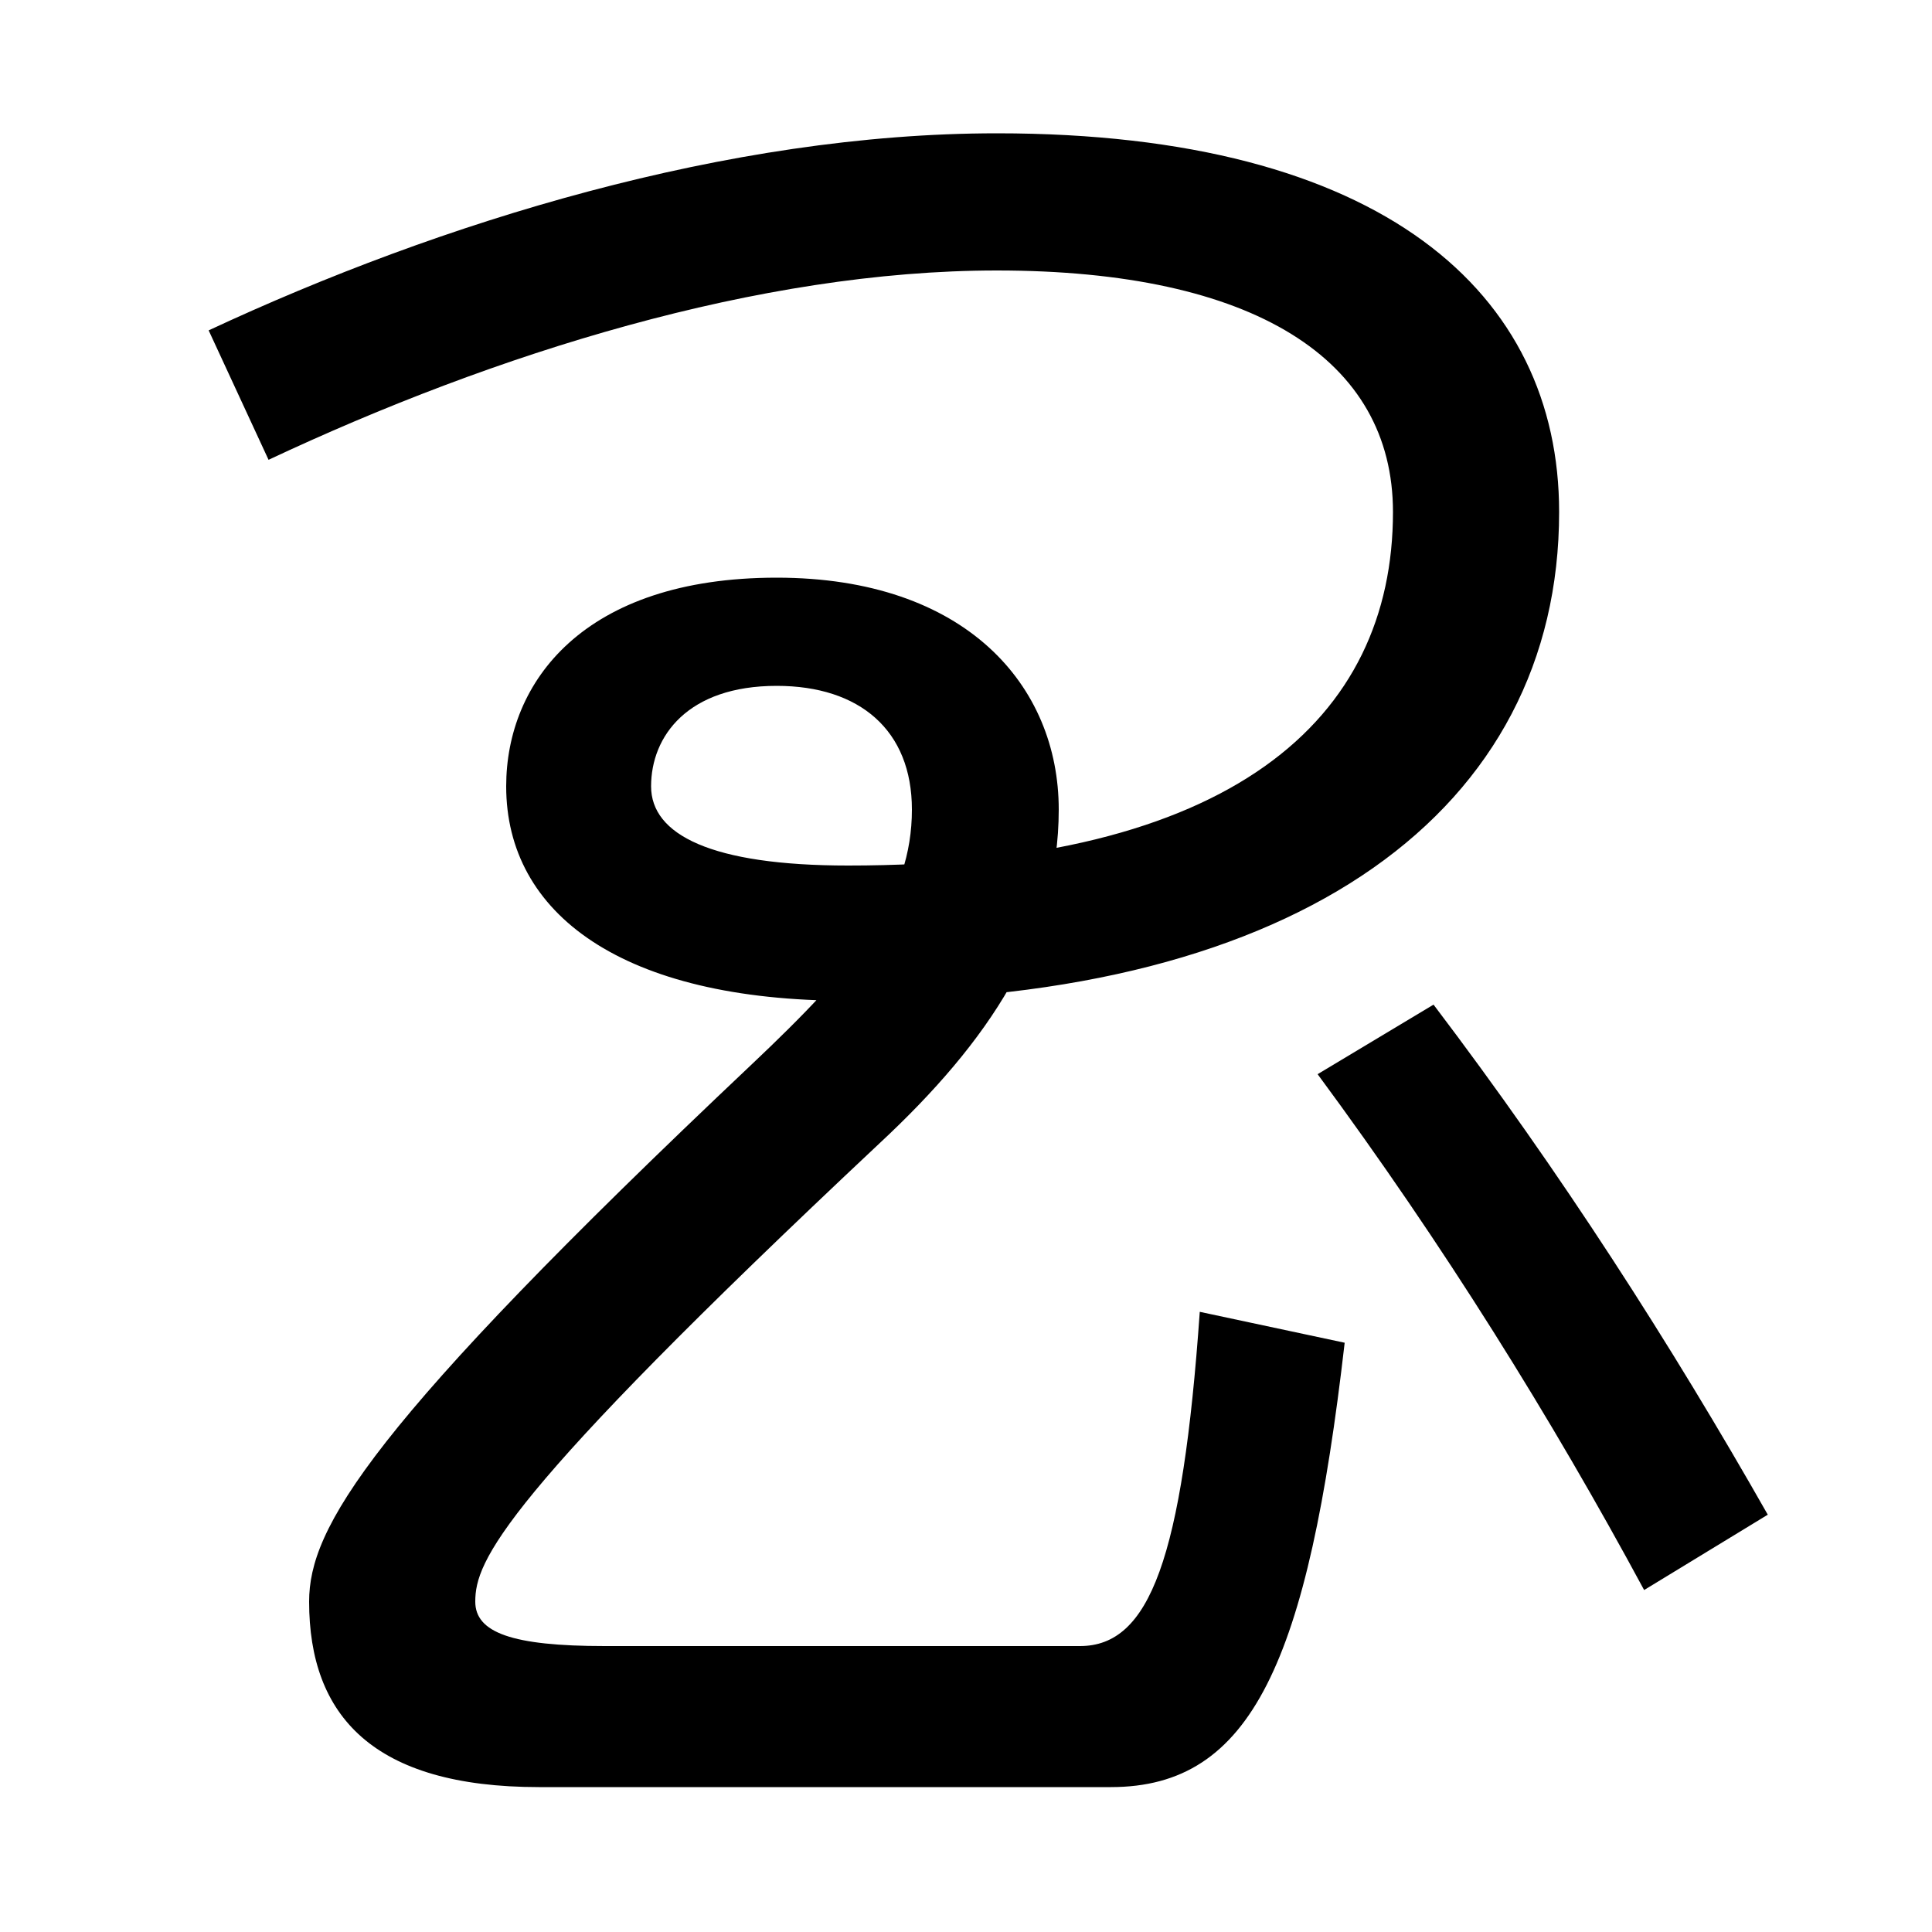 <svg xmlns="http://www.w3.org/2000/svg" width="1000" height="1000"><path d="M851 57 915 96C865 184 808 273 742 360L682 324C747 236 803 146 851 57ZM108 709 139 642C256 697 393 740 516 740C649 740 721 694 721 615C721 508 638 432 439 432C368 432 337 448 337 473C337 499 356 525 402 525C445 525 472 502 472 461C472 415 444 381 389 329C190 141 160 89 160 51C160 -8 193 -45 279 -45H575C648 -45 677 20 696 185L621 201C612 73 595 28 559 28H313C265 28 246 35 246 51C246 72 259 104 455 288C512 341 548 395 548 461C548 525 500 581 402 581C302 581 262 527 262 473C262 407 322 362 439 362C673 362 807 461 807 615C807 728 716 811 516 811C377 811 228 765 108 709Z" transform="translate(0, 880) scale(1,-1)" /></svg>